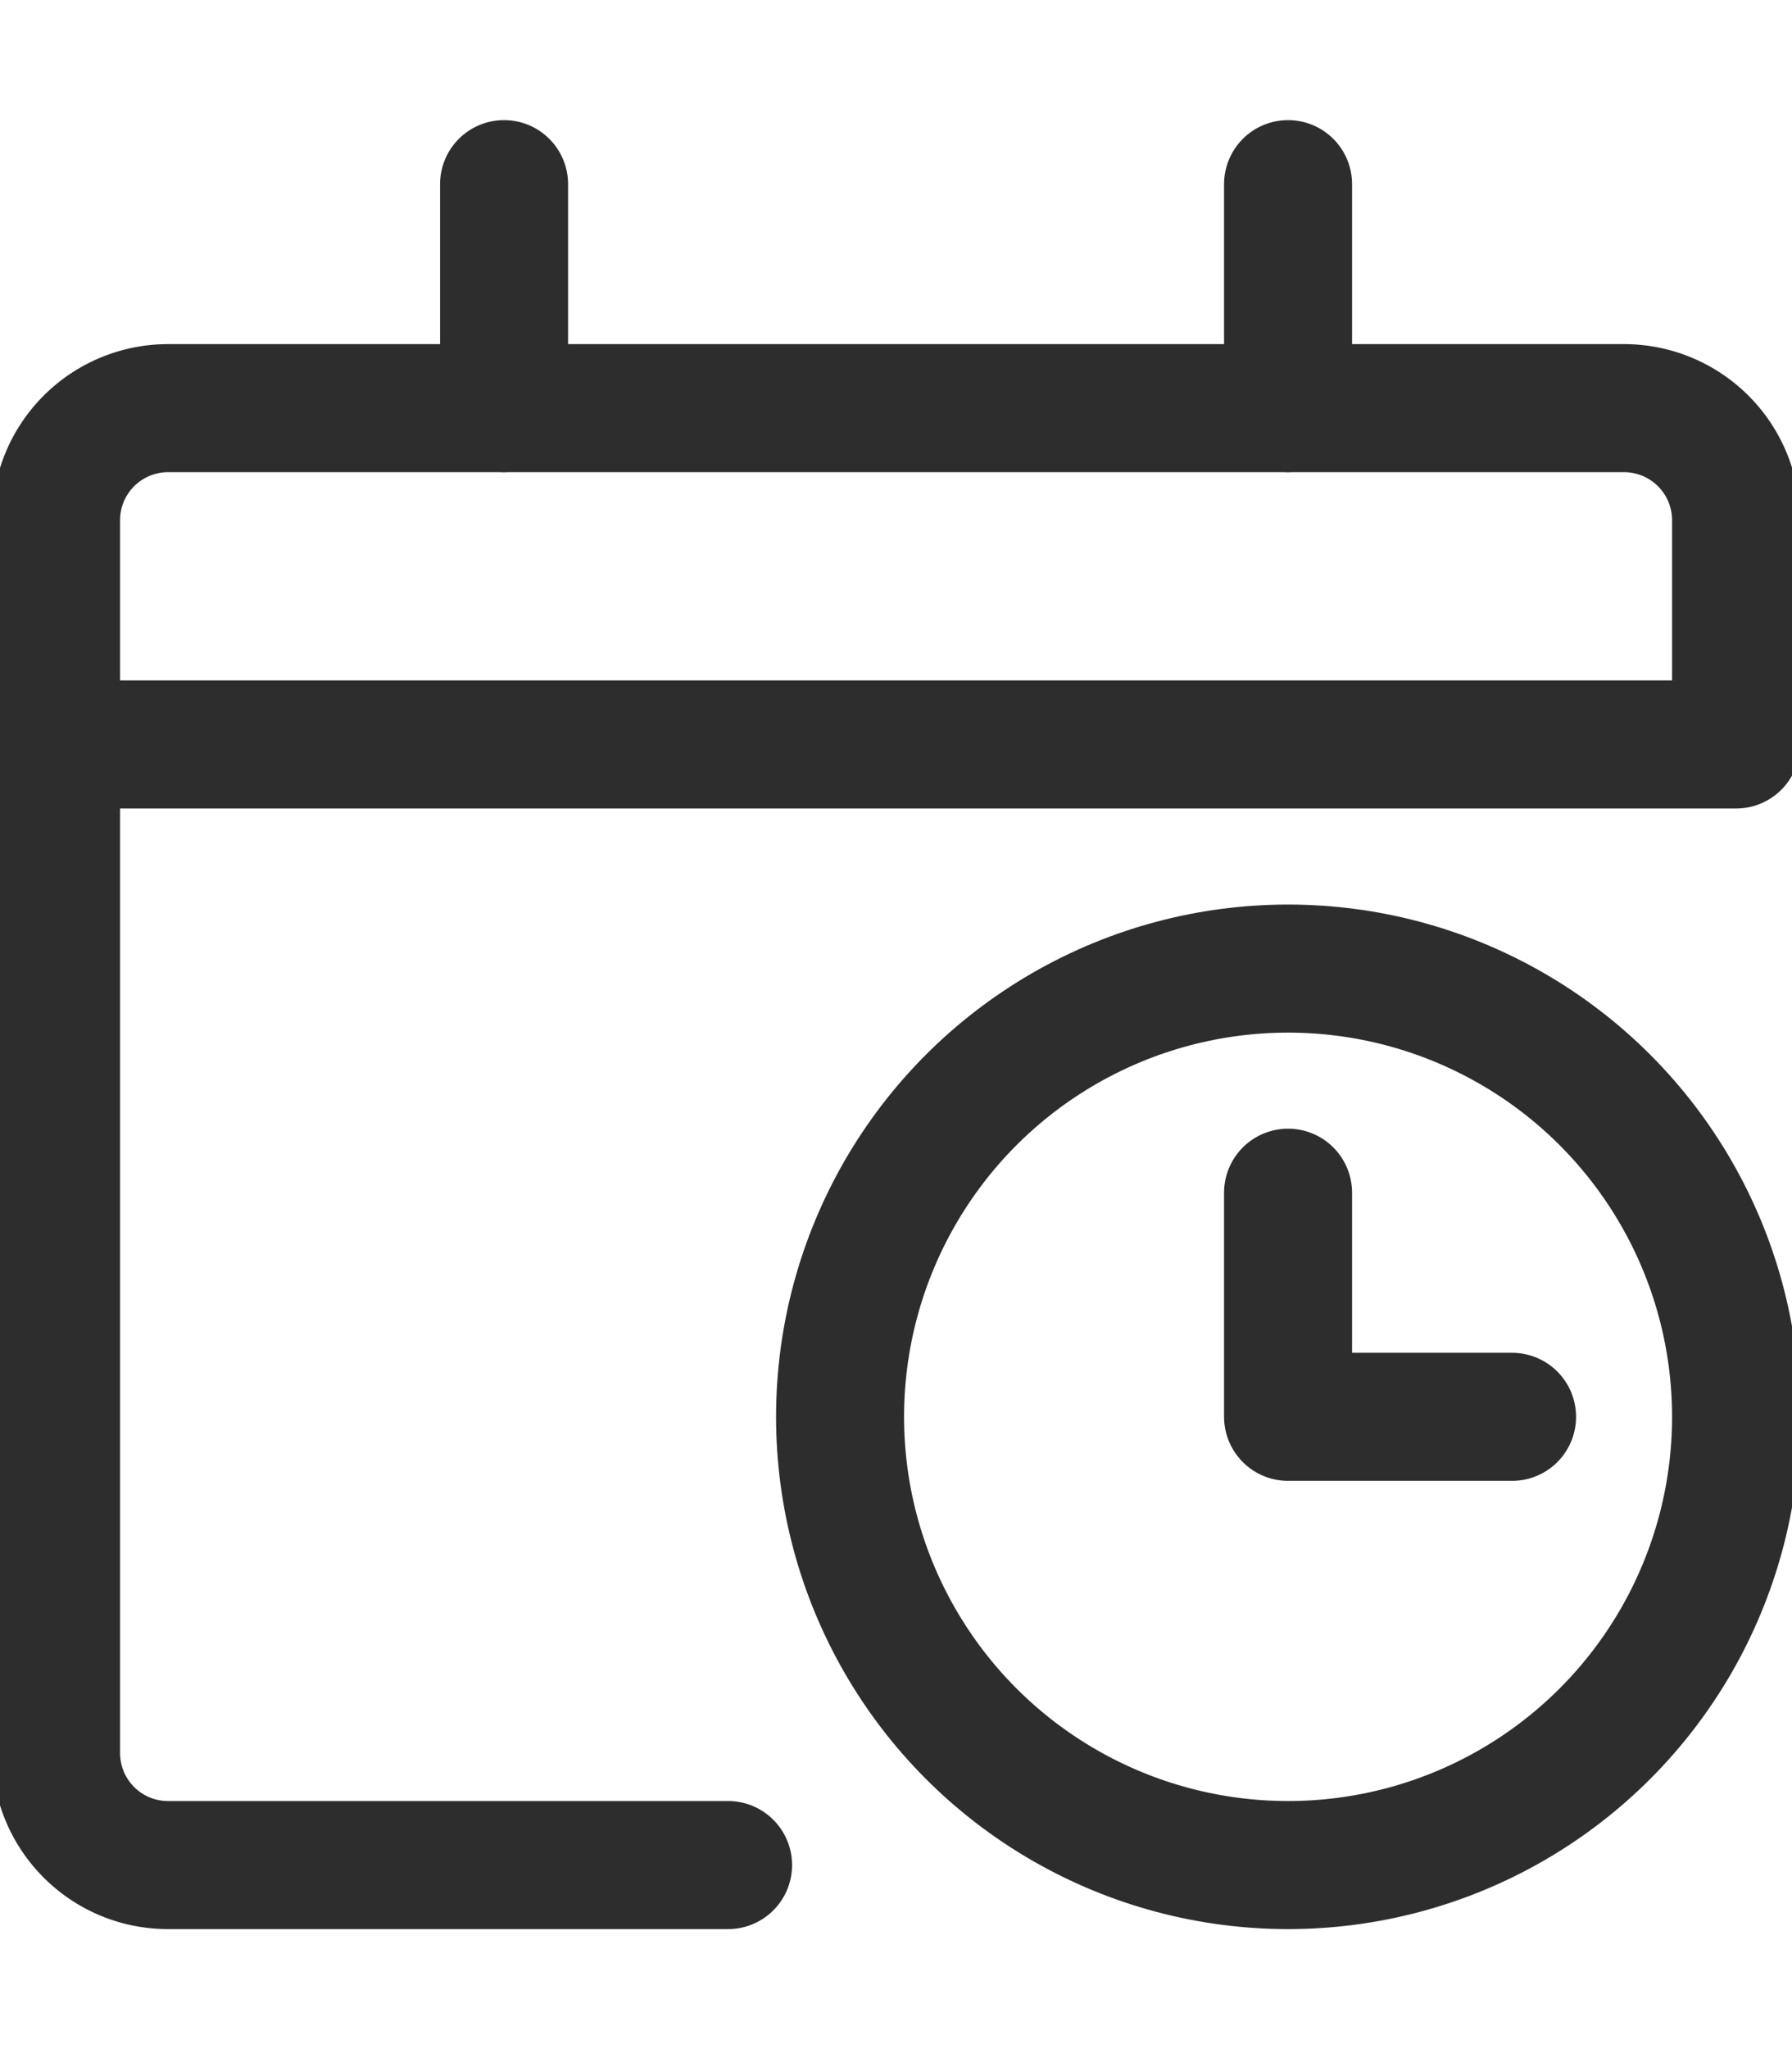 <svg xmlns="http://www.w3.org/2000/svg" width="14" height="16" viewBox="0 0 14 16">
    <g fill="none" fill-rule="evenodd" stroke="#2D2D2D" stroke-linecap="round" stroke-linejoin="round" transform="translate(0 1)">
        <path d="M.438 4.813h13.124M13.563 4.813v-1.75a.875.875 0 0 0-.876-.876H1.313a.875.875 0 0 0-.875.876v9.624c0 .484.391.876.875.876h4.375M3.938.438v1.75M10.063.438v1.75"/>
        <circle cx="10.063" cy="10.063" r="3.5"/>
        <path d="M10.063 8.313v1.75h1.75"/>
    </g>
</svg>
